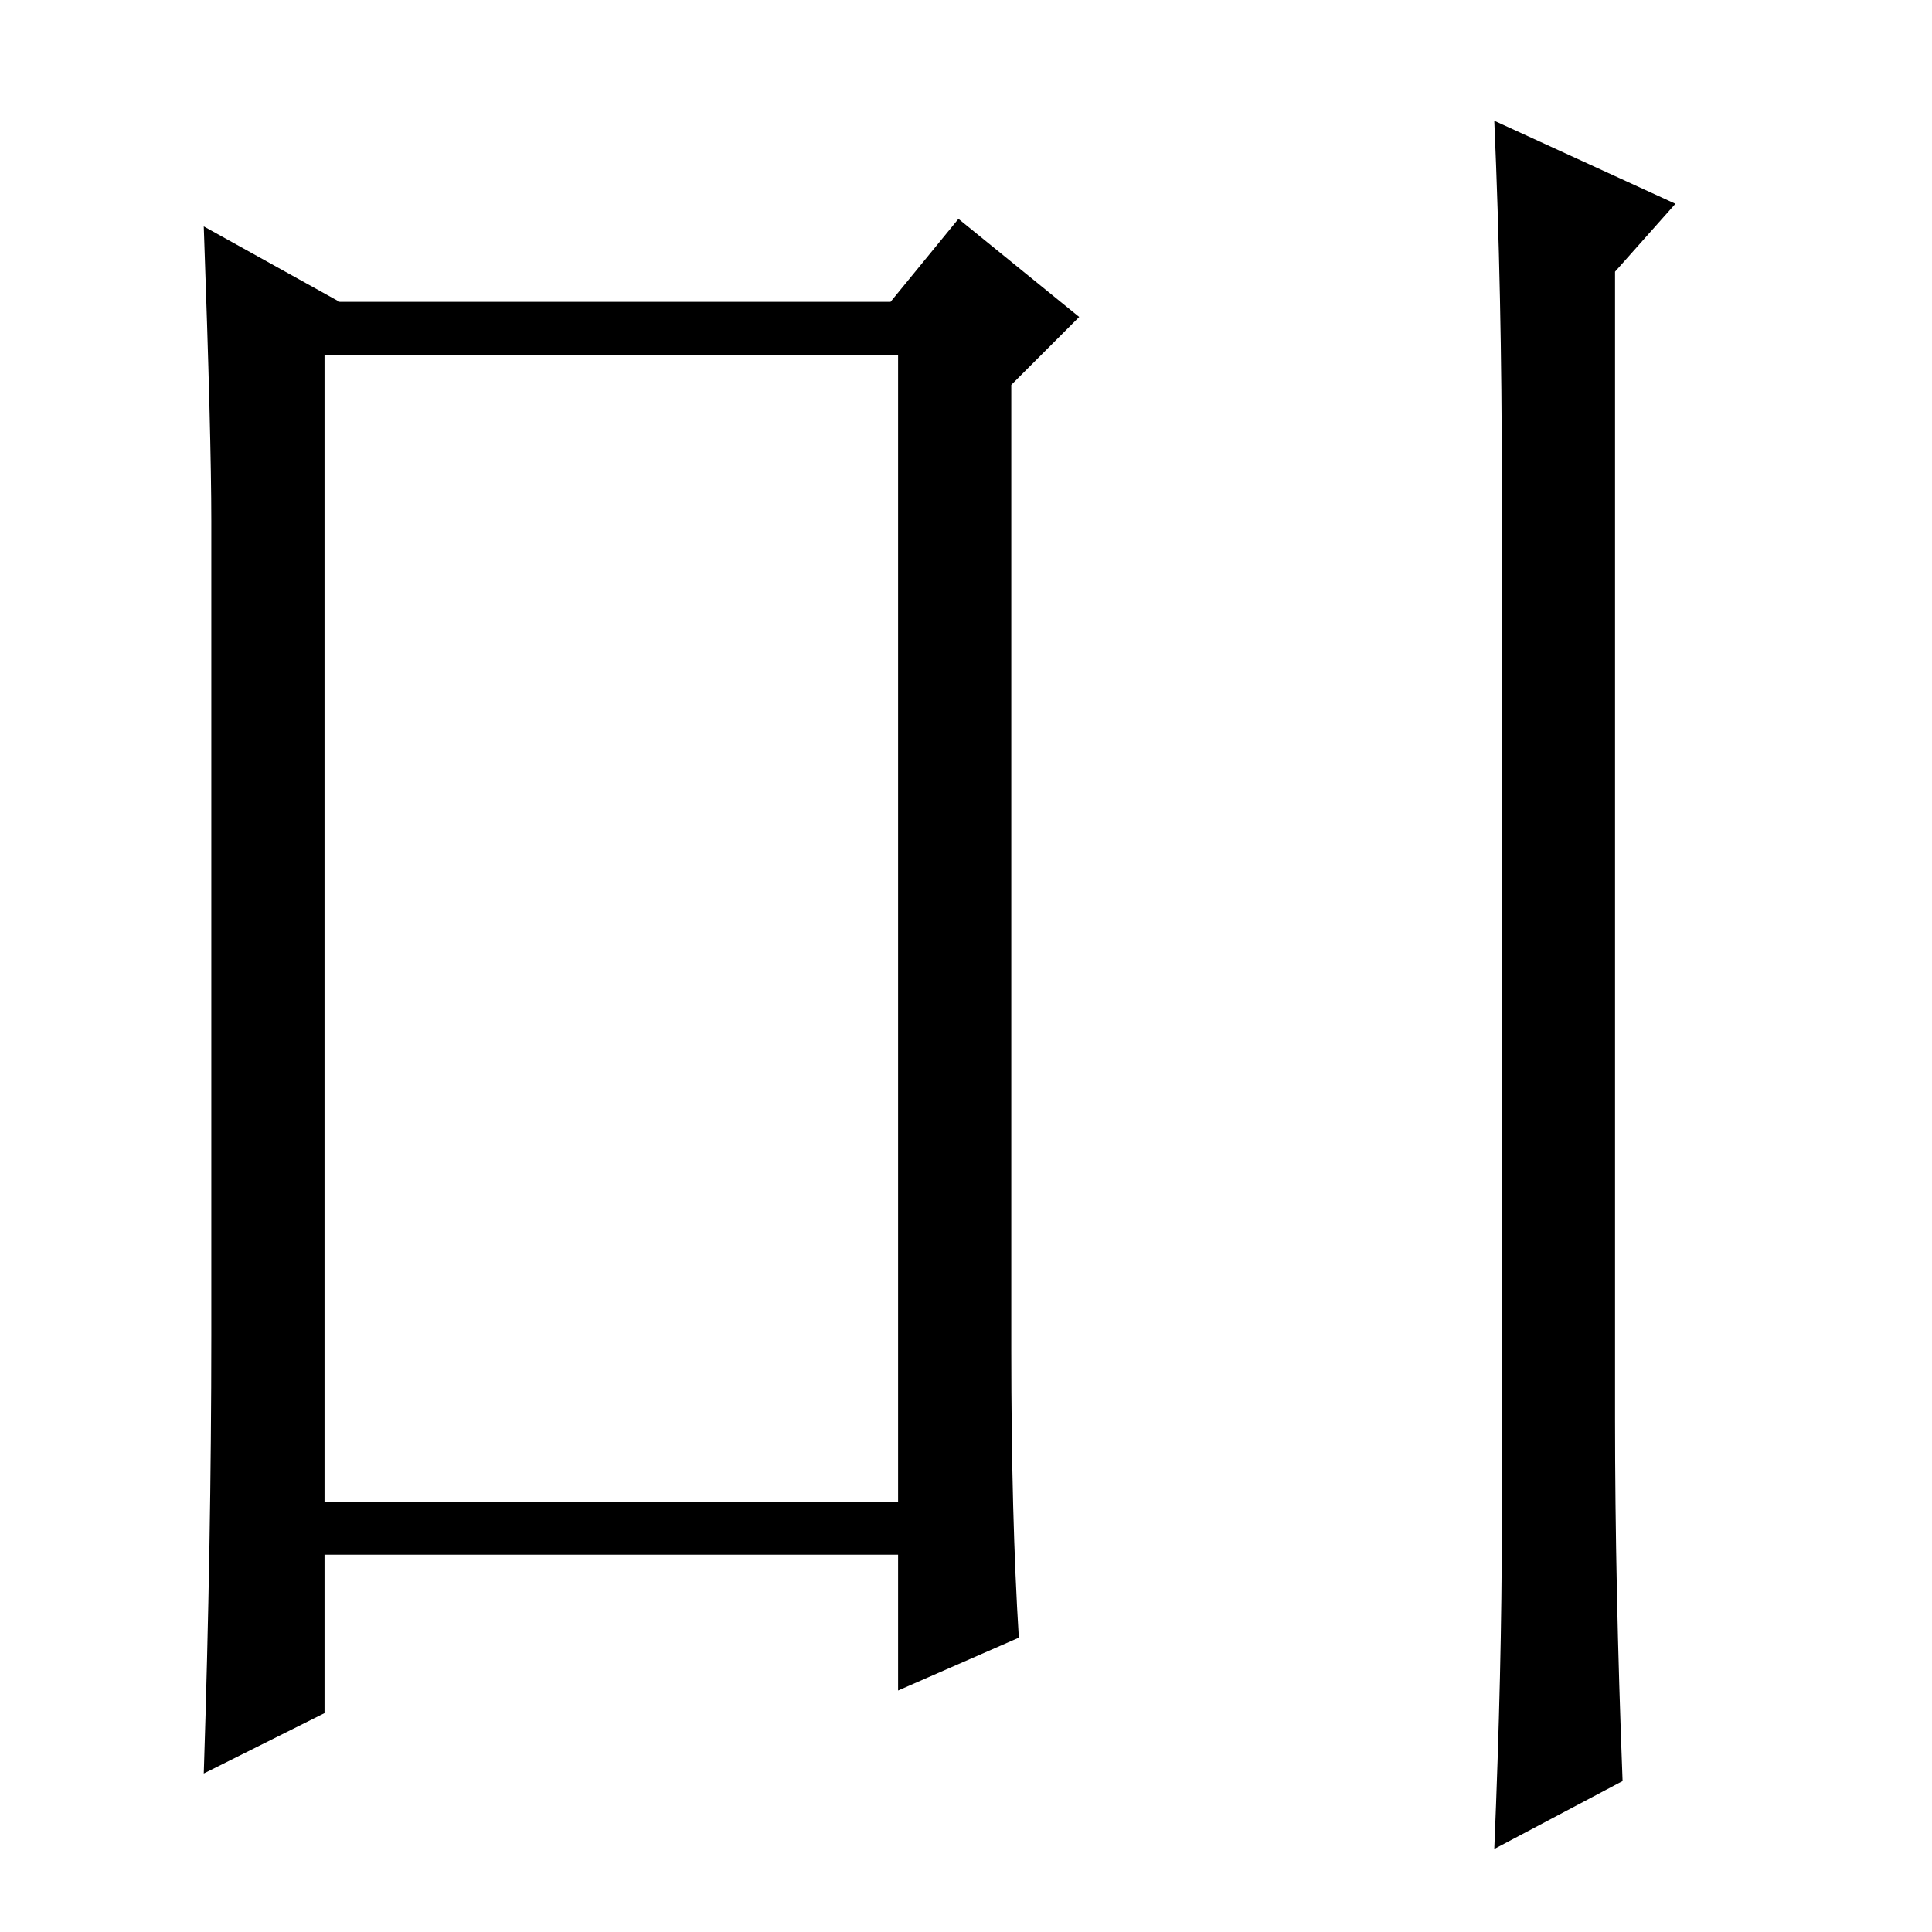 <?xml version="1.0" standalone="no"?>
<!DOCTYPE svg PUBLIC "-//W3C//DTD SVG 1.1//EN" "http://www.w3.org/Graphics/SVG/1.1/DTD/svg11.dtd" >
<svg xmlns="http://www.w3.org/2000/svg" xmlns:xlink="http://www.w3.org/1999/xlink" version="1.1" viewBox="0 -36 256 256">
  <g transform="matrix(1 0 0 -1 0 220)">
   <path fill="currentColor"
d="M199 54v138q0 25 -1 48l24 -11l-8 -9v-152q0 -22 1 -48l-17 -9q1 24 1 43zM43 209v-152h76v152h-76zM127 227l16 -13l-9 -9v-128q0 -22 1 -38l-16 -7v18h-76v-21l-16 -8q1 31 1 58v108q0 11 -1 39l18 -10h73z" />
  </g>

</svg>
